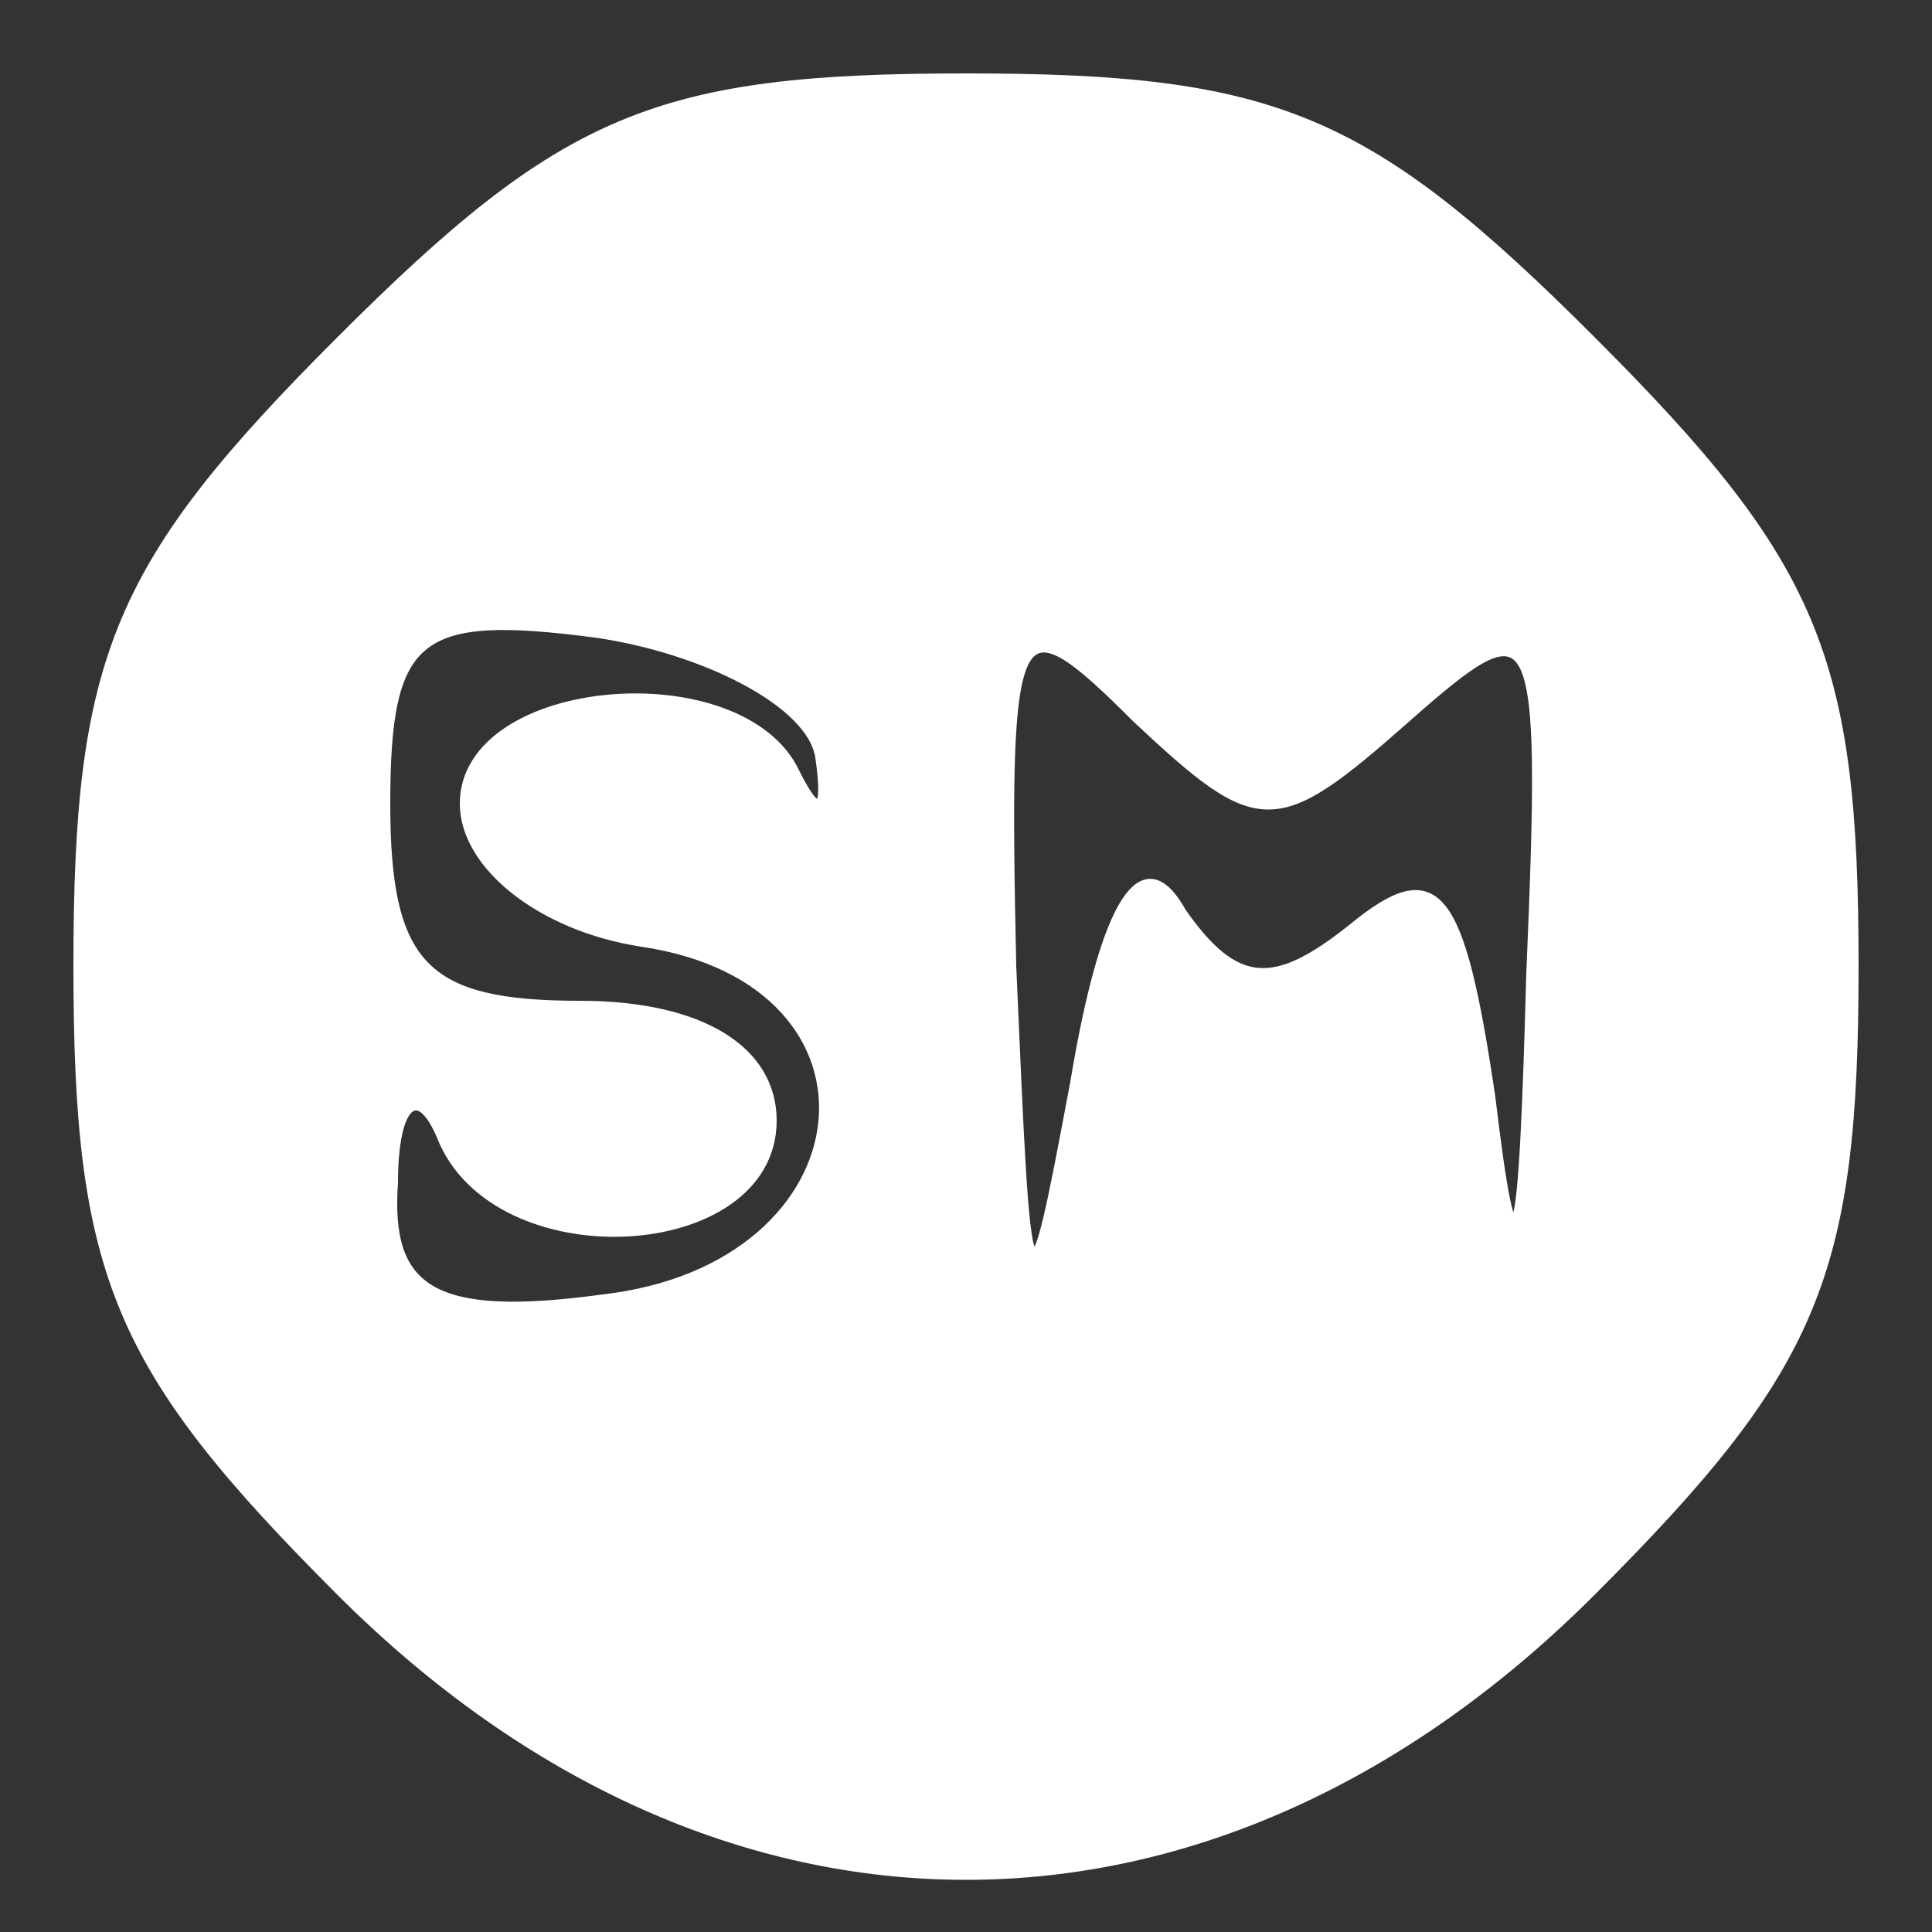 <?xml version="1.0" standalone="no"?>
<!DOCTYPE svg PUBLIC "-//W3C//DTD SVG 20010904//EN"
 "http://www.w3.org/TR/2001/REC-SVG-20010904/DTD/svg10.dtd">
<svg version="1.0" xmlns="http://www.w3.org/2000/svg"
 width="25pt" height="25pt" viewBox="0 0 25 25"
 preserveAspectRatio="xMidYMid meet">

<rect x="0" y="0" width="25" height="25" fill="#333333" stroke="none"/>

<g transform="translate(0,25) scale(0.1,-0.1)"
fill="white" stroke="white">
<path d="M44 206 c-29 -29 -34 -41 -34 -81 0 -40 5 -52 34 -81 49 -49 113 -49
162 0 29 29 34 41 34 81 0 40 -5 52 -34 81 -29 29 -41 34 -81 34 -40 0 -52 -5
-81 -34z m62 -54 c1 -7 0 -8 -3 -2 -7 15 -43 12 -43 -4 0 -8 10 -16 23 -18 34
-5 30 -42 -5 -46 -22 -3 -28 1 -27 15 0 10 3 13 6 6 7 -18 43 -16 43 2 0 9 -9
15 -25 15 -20 0 -25 5 -25 26 0 22 4 25 27 22 14 -2 28 -9 29 -16z m76 5 c17
15 18 14 16 -33 -1 -37 -2 -41 -5 -16 -4 27 -7 31 -18 22 -10 -8 -15 -8 -22 2
-5 9 -10 2 -14 -22 -6 -32 -6 -31 -8 15 -1 46 0 48 16 32 16 -15 18 -15 35 0z"/>
</g>
</svg>
